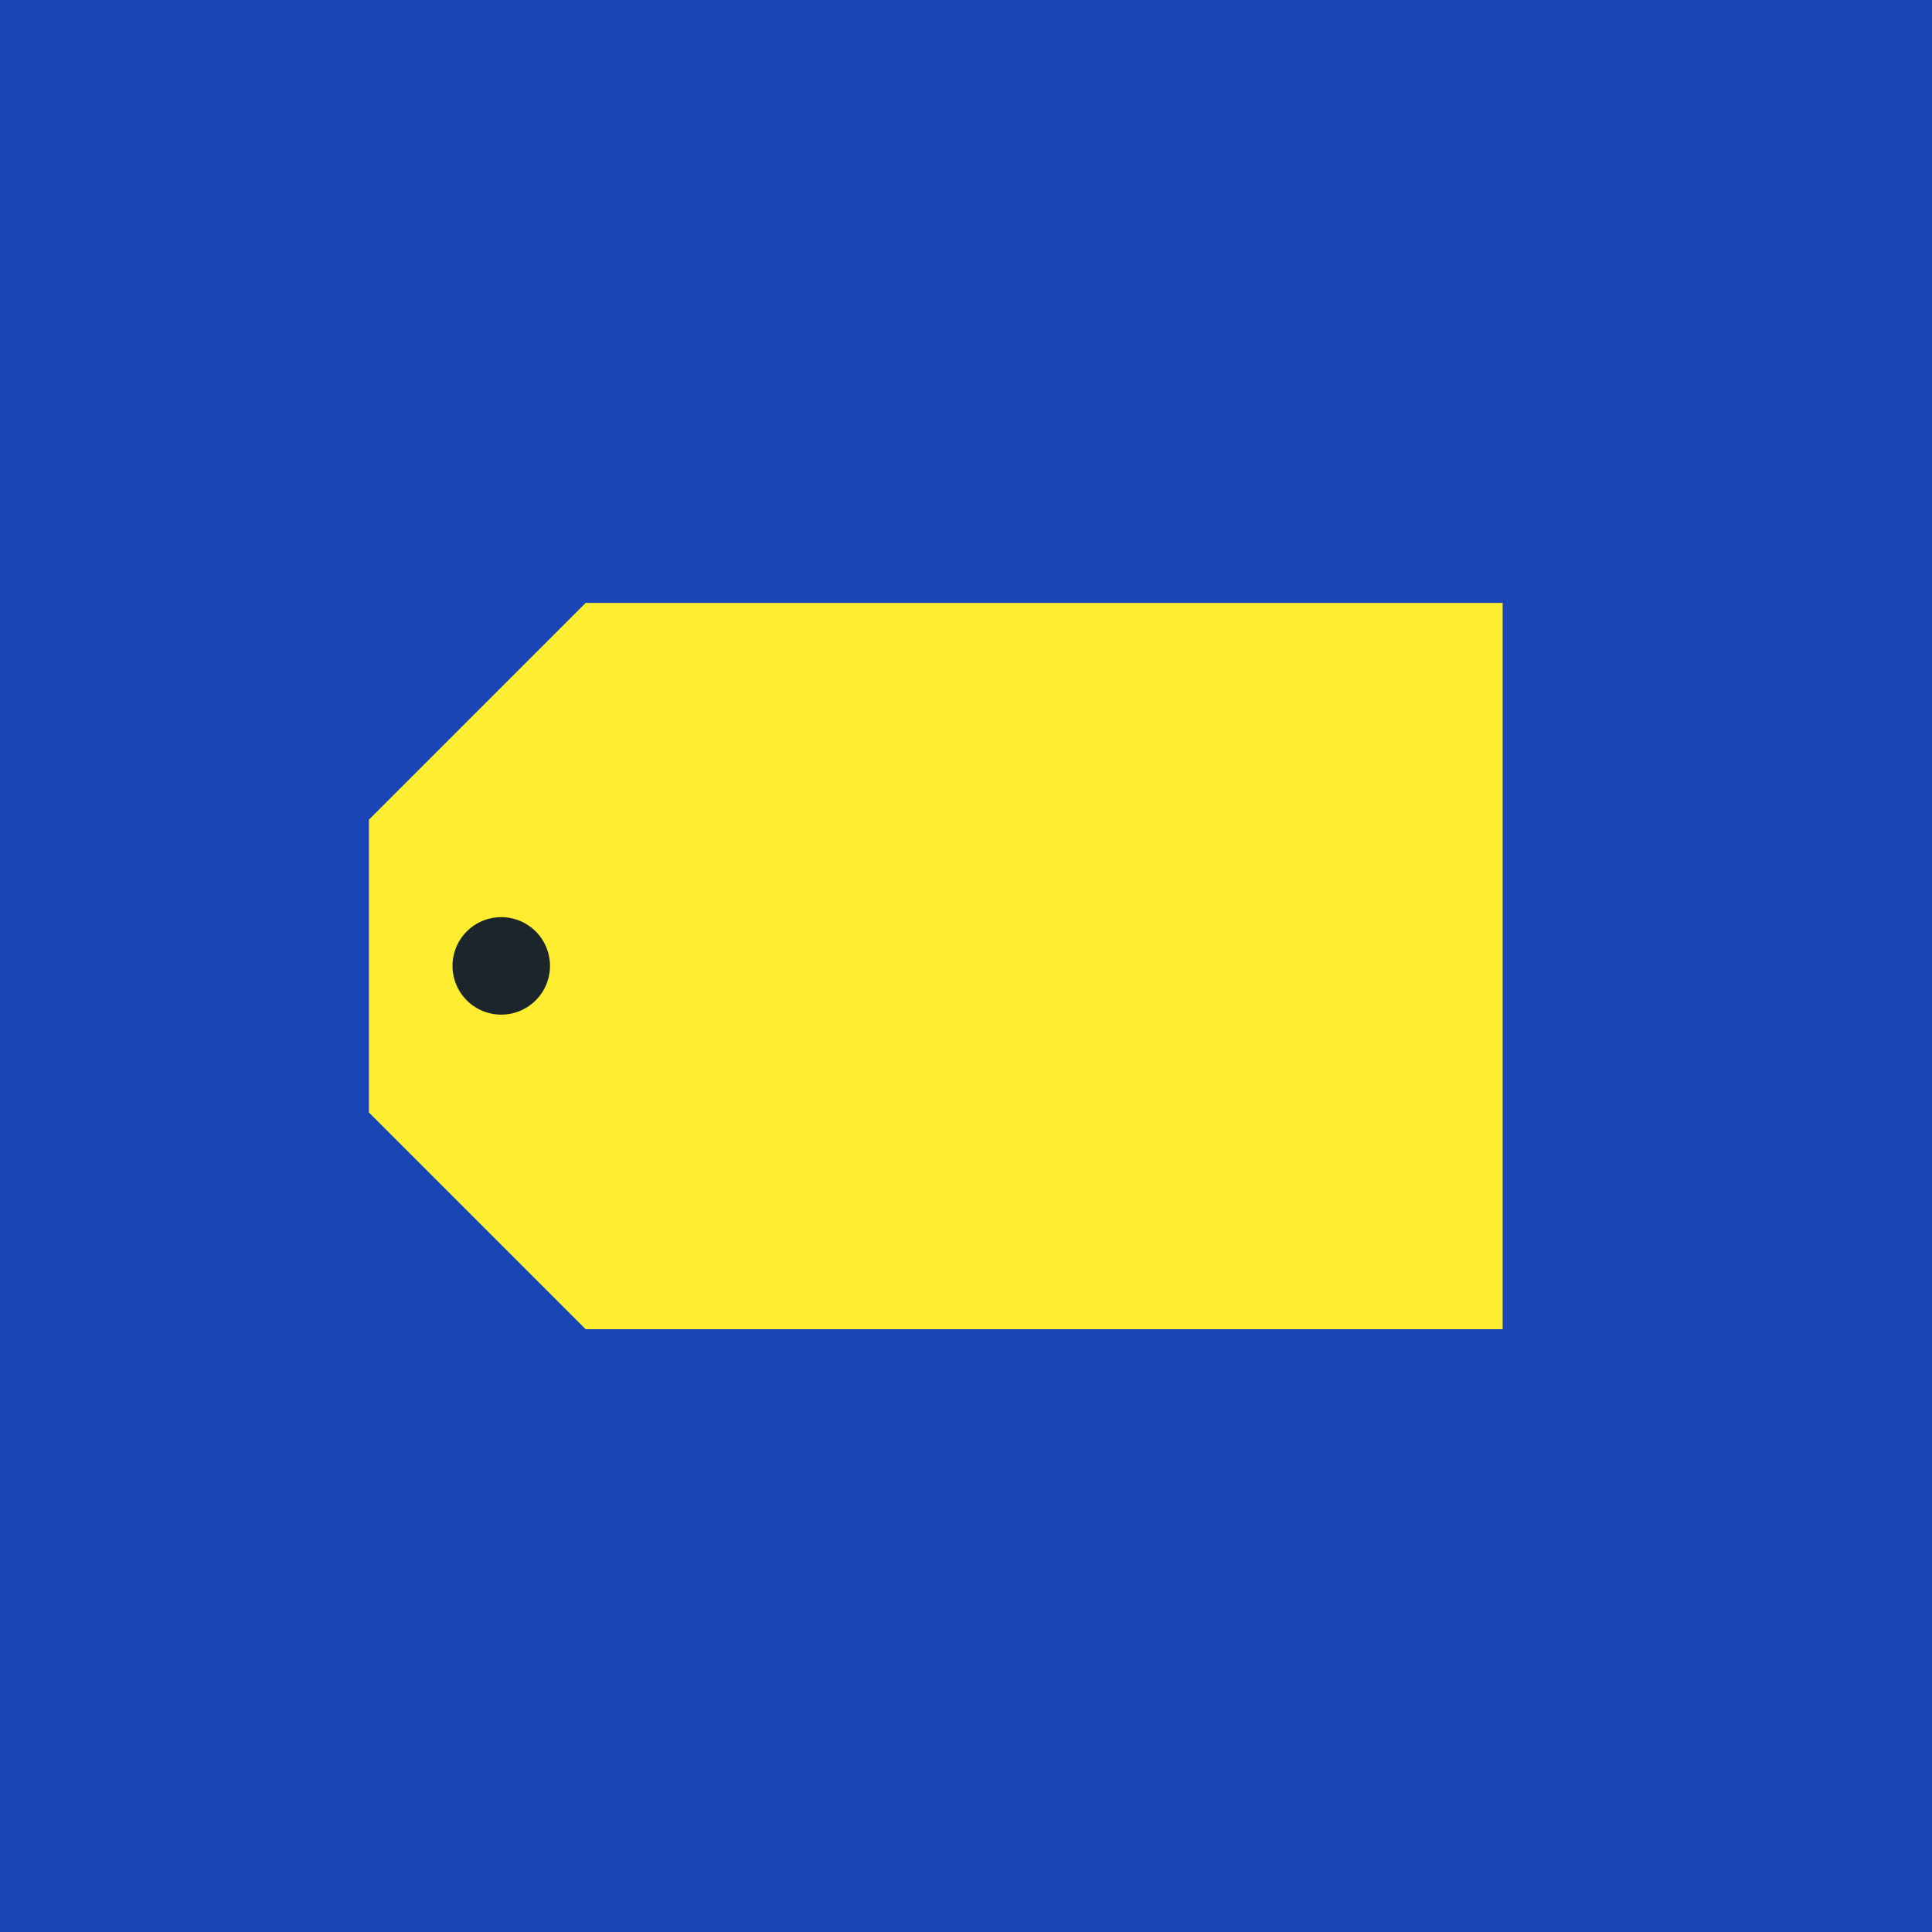 <svg xmlns="http://www.w3.org/2000/svg" viewBox="0 0 18 18">  <g clip-path="url(#a)">    <path fill="#1A45B7" d="M0 0h18v18H0V0Z"/>    <path fill="#FFED31" d="M14 5.616v6.768H5.457l-2.02-2.02V7.637l2.02-2.02H14Z"/>    <path fill="#1C252C" d="M4.67 9.453a.454.454 0 1 0 0-.908.454.454 0 0 0 0 .908Z"/>  </g>  <defs>    <clipPath id="a">      <path fill="#fff" d="M0 0h18v18H0z"/>    </clipPath>  </defs></svg>